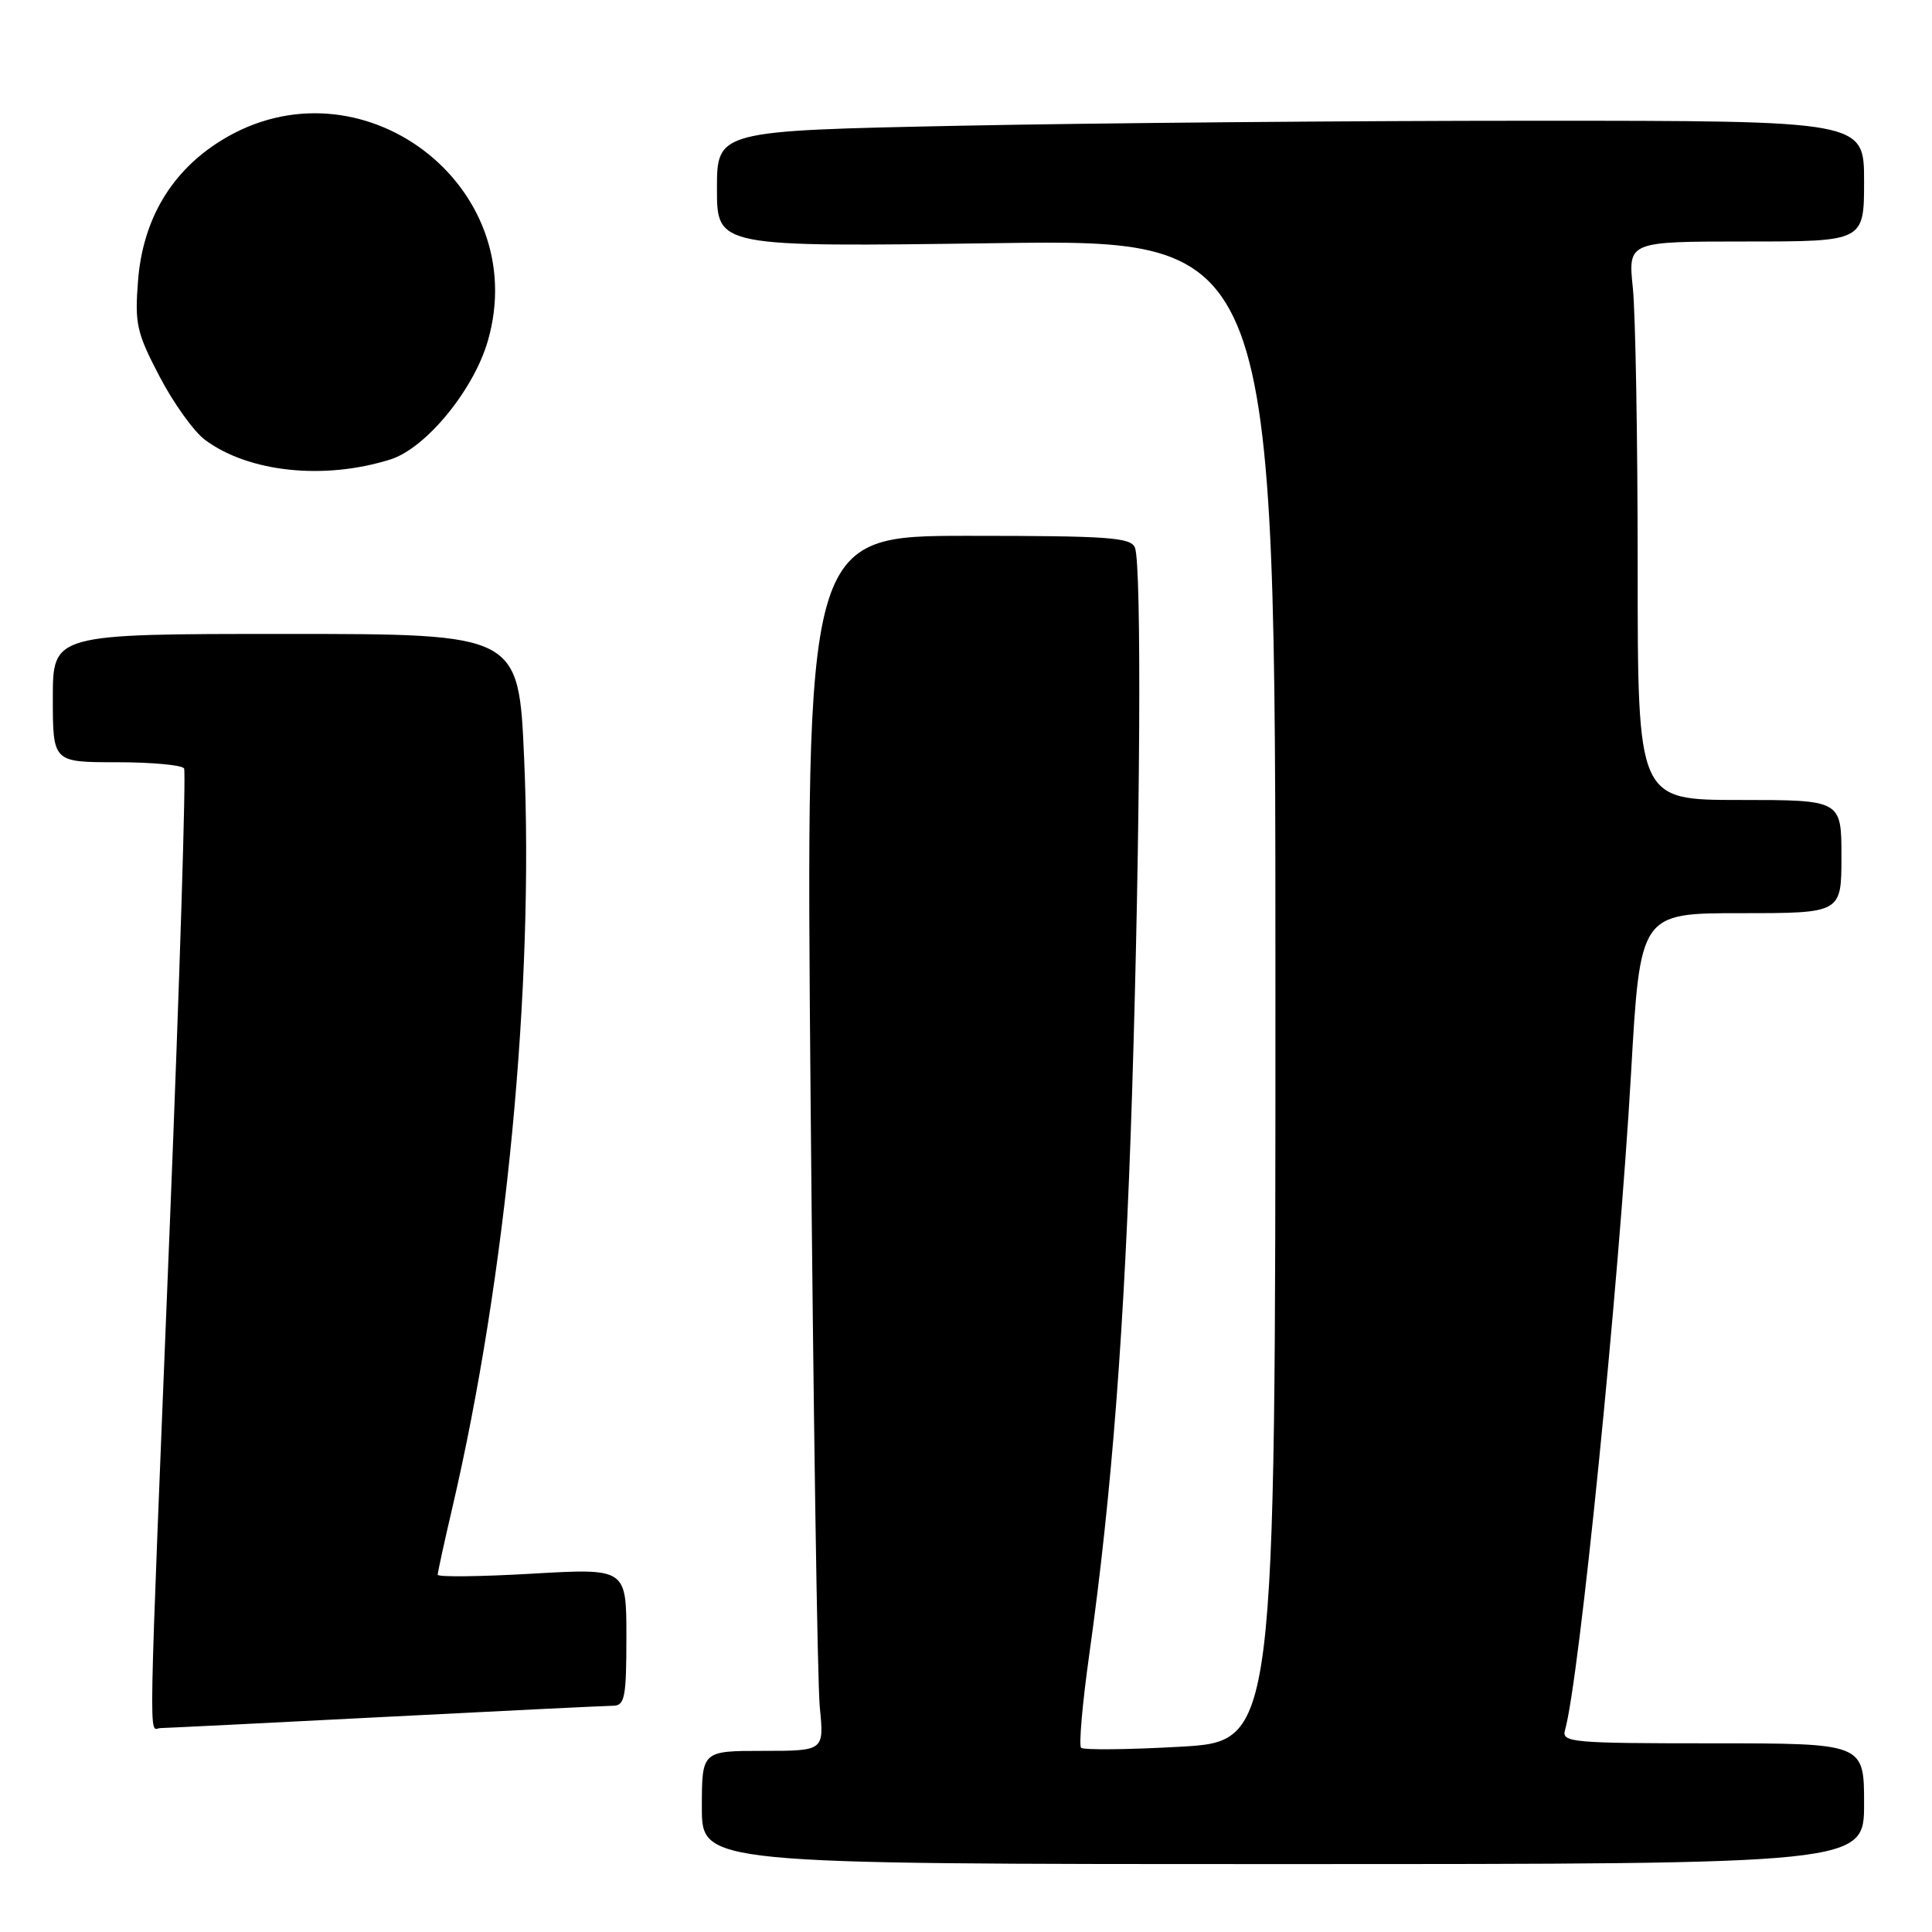 <?xml version="1.0" encoding="UTF-8" standalone="no"?>
<!DOCTYPE svg PUBLIC "-//W3C//DTD SVG 1.1//EN" "http://www.w3.org/Graphics/SVG/1.1/DTD/svg11.dtd" >
<svg xmlns="http://www.w3.org/2000/svg" xmlns:xlink="http://www.w3.org/1999/xlink" version="1.1" viewBox="0 0 256 256">
 <g >
 <path fill="currentColor"
d=" M 247.00 239.00 C 247.00 231.00 247.00 231.00 226.93 231.00 C 208.29 231.00 206.90 230.88 207.37 229.25 C 209.25 222.76 214.49 170.58 216.12 142.25 C 217.33 121.00 217.33 121.00 230.67 121.00 C 244.00 121.00 244.00 121.00 244.00 113.50 C 244.00 106.00 244.00 106.00 230.50 106.00 C 217.00 106.00 217.00 106.00 217.00 75.15 C 217.00 58.18 216.71 41.53 216.36 38.15 C 215.72 32.00 215.72 32.00 231.36 32.00 C 247.00 32.00 247.00 32.00 247.00 24.00 C 247.00 16.00 247.00 16.00 203.25 16.00 C 179.19 16.00 144.99 16.30 127.25 16.66 C 95.00 17.32 95.00 17.32 95.00 25.03 C 95.00 32.73 95.00 32.73 132.00 32.22 C 169.00 31.71 169.00 31.71 169.00 131.22 C 169.00 230.73 169.00 230.73 156.41 231.45 C 149.49 231.84 143.57 231.90 143.25 231.59 C 142.94 231.27 143.42 225.72 144.33 219.26 C 147.34 197.79 149.02 175.83 150.00 145.00 C 151.10 110.29 151.29 74.92 150.39 72.58 C 149.87 71.21 146.97 71.00 128.27 71.00 C 106.76 71.00 106.76 71.00 107.41 145.75 C 107.77 186.86 108.31 223.09 108.63 226.25 C 109.20 232.00 109.20 232.00 101.10 232.00 C 93.00 232.00 93.00 232.00 93.00 239.50 C 93.00 247.00 93.00 247.00 170.00 247.00 C 247.00 247.00 247.00 247.00 247.00 239.00 Z  M 51.00 227.50 C 66.68 226.69 80.29 226.03 81.25 226.02 C 82.79 226.00 83.00 224.89 83.00 216.90 C 83.00 207.80 83.00 207.80 70.50 208.52 C 63.62 208.92 58.00 208.98 58.00 208.66 C 58.00 208.34 58.87 204.34 59.94 199.77 C 67.09 169.09 70.78 130.65 69.45 100.49 C 68.73 84.00 68.73 84.00 37.87 84.00 C 7.00 84.00 7.00 84.00 7.00 92.50 C 7.00 101.00 7.00 101.00 15.44 101.00 C 20.08 101.00 24.11 101.37 24.39 101.82 C 24.67 102.28 23.81 129.84 22.47 163.07 C 19.59 234.61 19.69 229.00 21.25 228.98 C 21.94 228.97 35.32 228.31 51.00 227.50 Z  M 51.73 60.88 C 56.42 59.40 62.73 51.73 64.63 45.21 C 70.63 24.55 47.68 7.26 29.32 18.61 C 22.71 22.69 18.92 29.08 18.29 37.20 C 17.84 42.91 18.11 44.10 21.15 49.90 C 22.99 53.43 25.70 57.20 27.17 58.29 C 32.96 62.59 42.95 63.64 51.73 60.88 Z "/>
</g>
</svg>